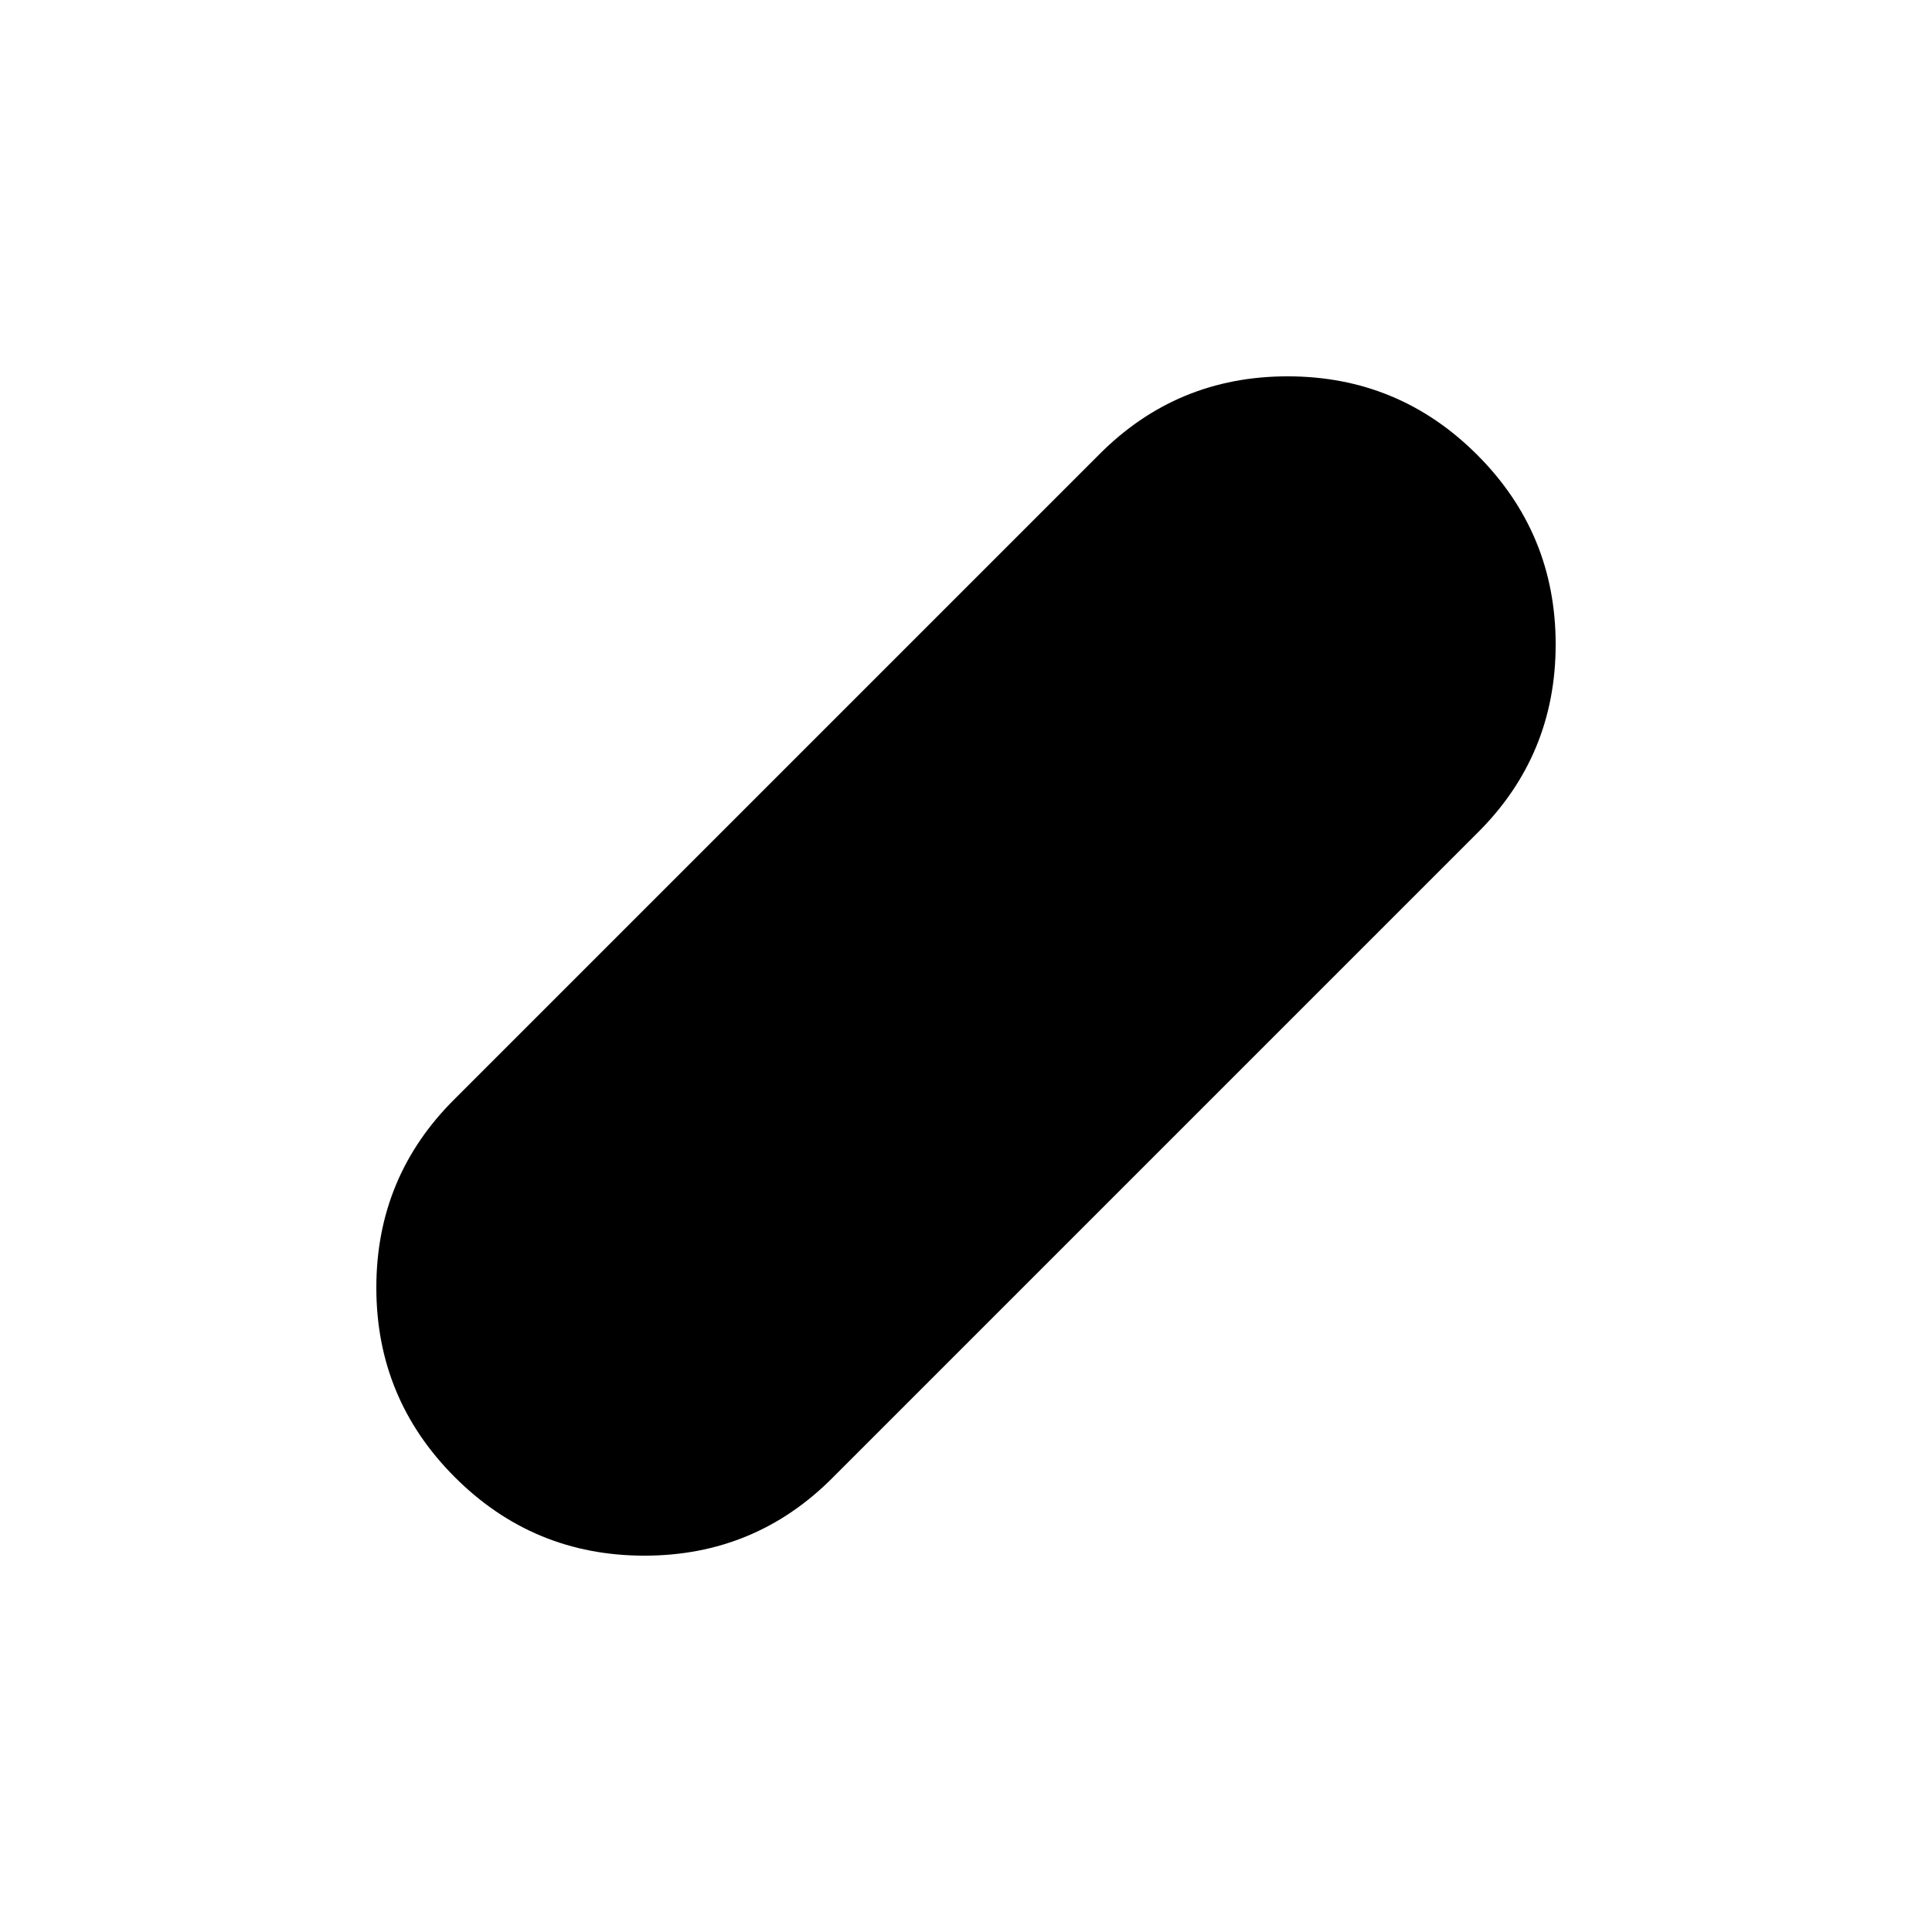 <svg xmlns="http://www.w3.org/2000/svg" height="24" viewBox="0 -960 960 960" width="24"><path d="M226-226q-39-39-39-94.19 0-55.18 39-93.81l320-320q38.63-39 93.81-39Q695-773 734-734t39 94.19q0 55.18-39 93.81L414-226q-38.63 39-93.81 39Q265-187 226-226Z"/></svg>